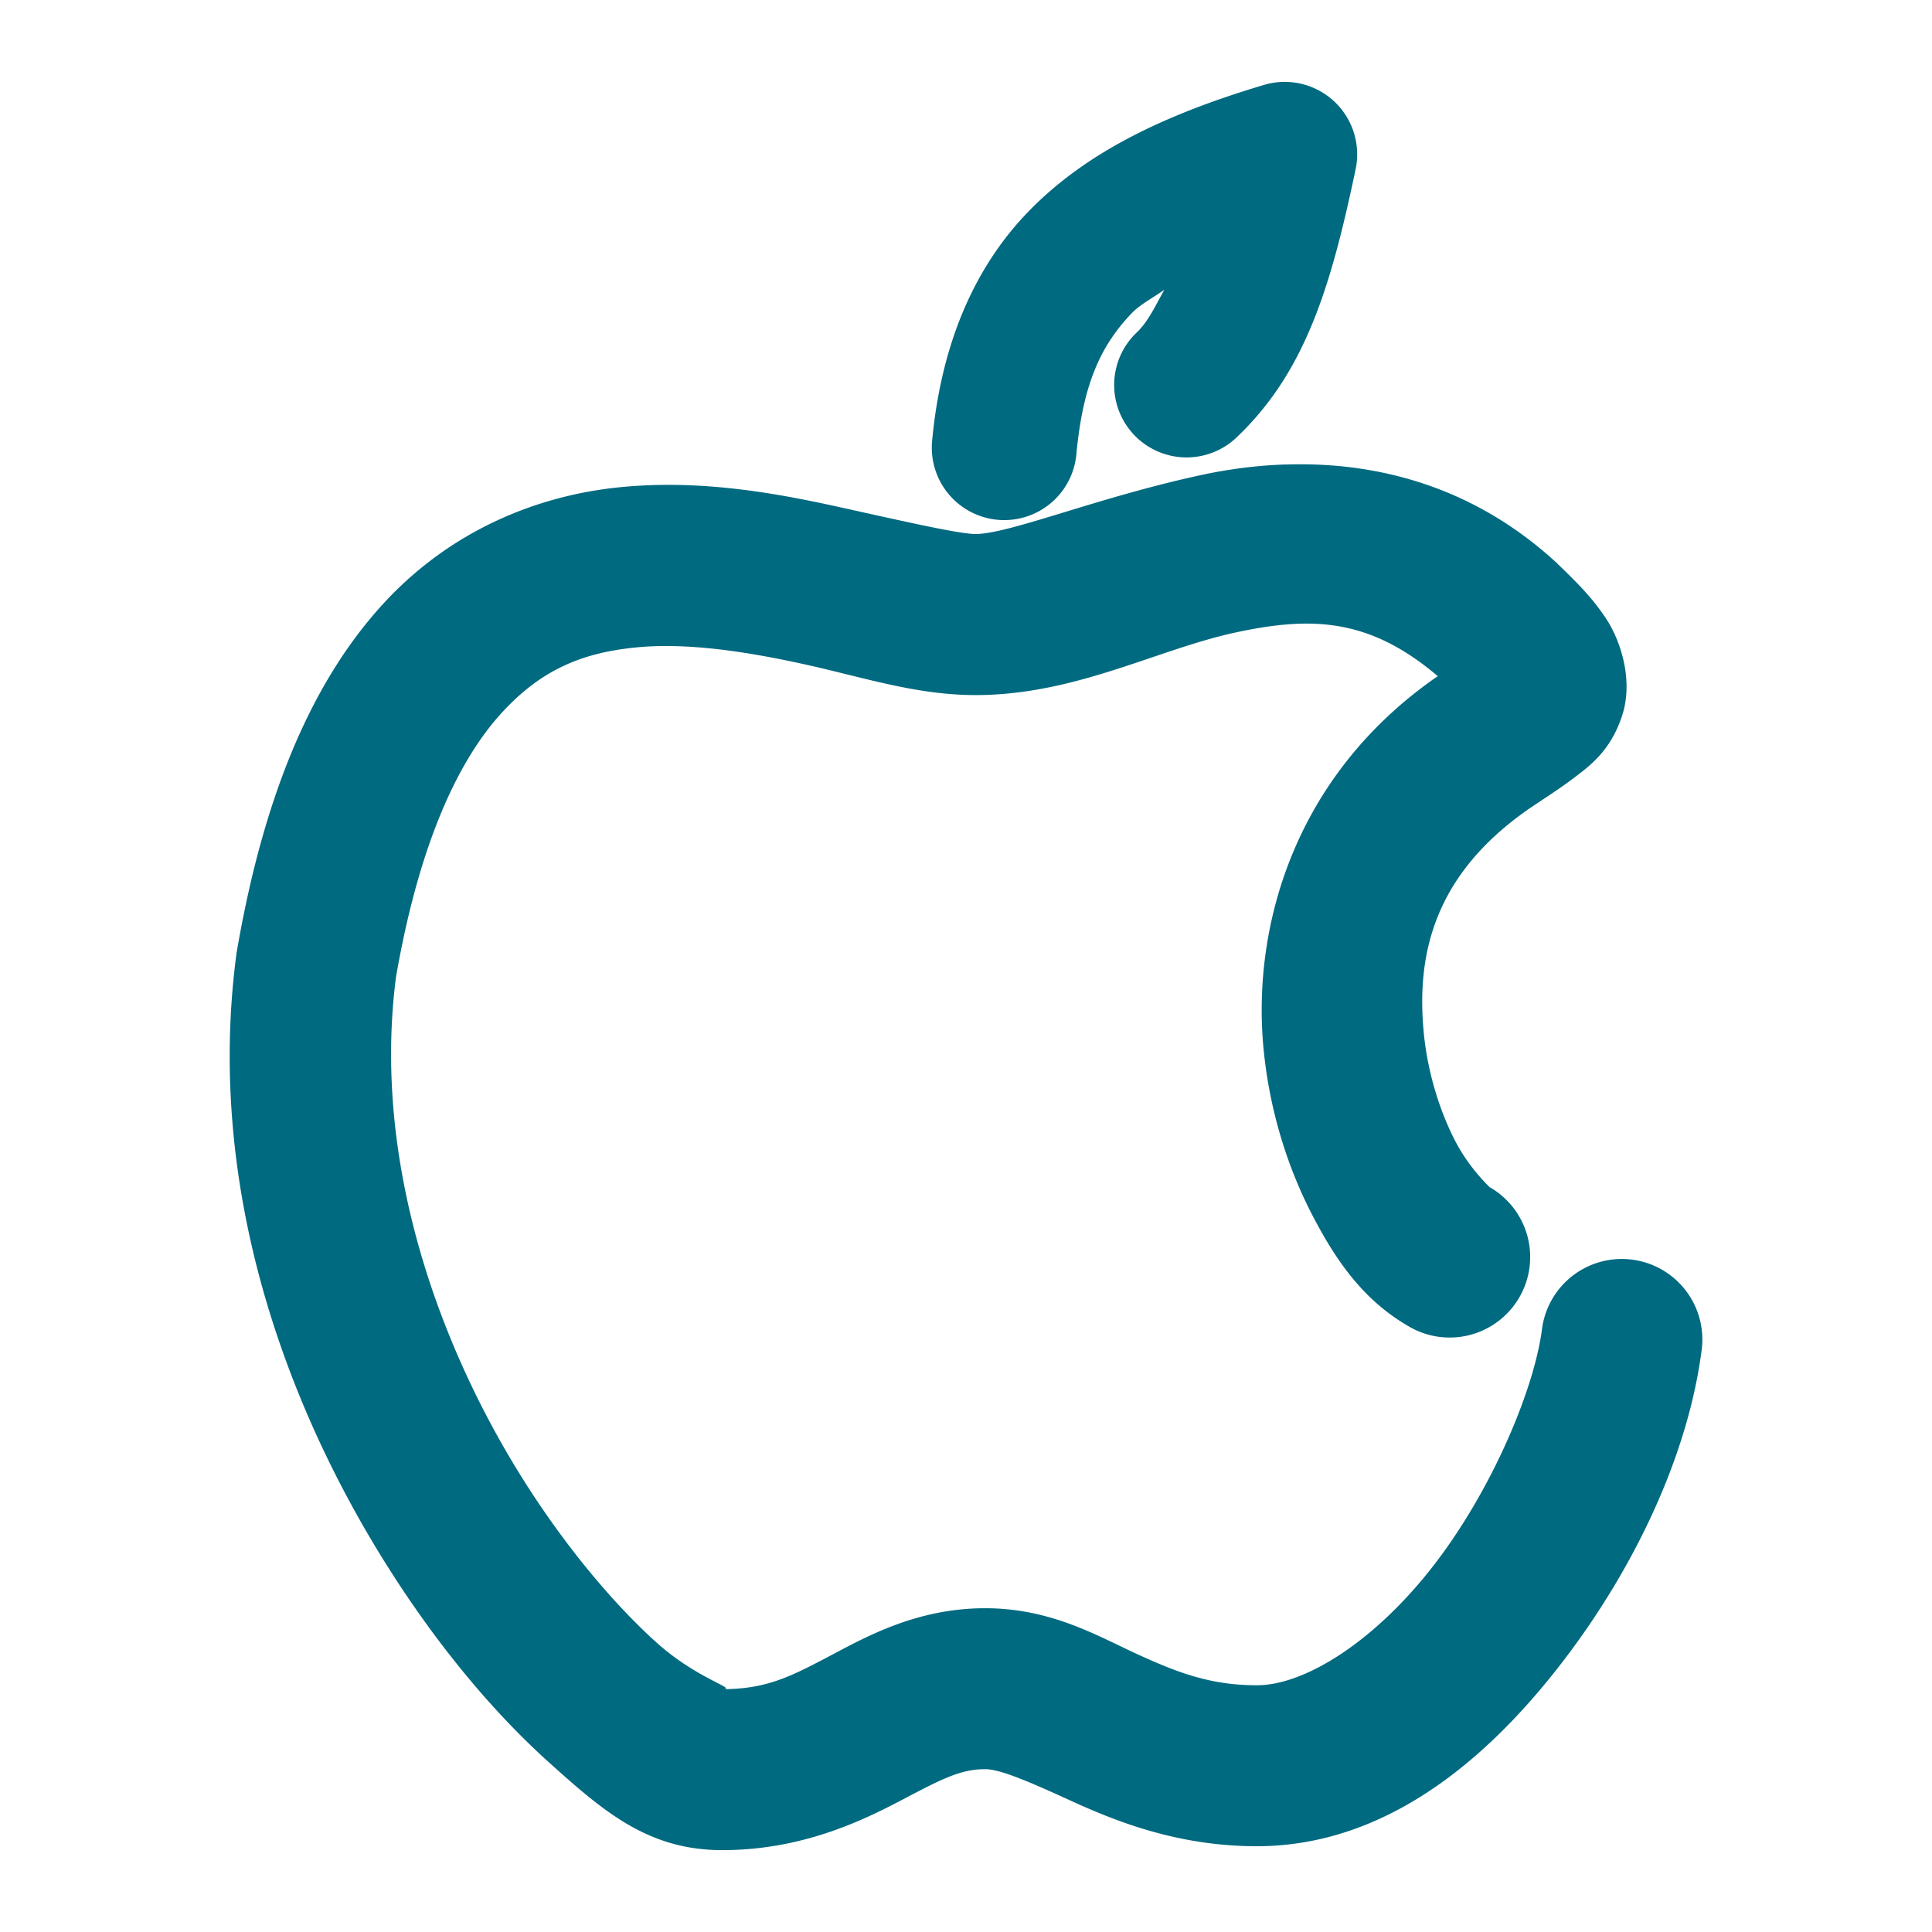 <svg xmlns="http://www.w3.org/2000/svg" width="48" height="48">
	<path d="m 31.845,2.036 a 1.8,1.8 0 0 0 -0.443,0.074 c -2.466,0.737 -4.423,1.671 -5.855,3.15 -1.433,1.48 -2.179,3.448 -2.389,5.695 a 1.8,1.8 0 0 0 1.625,1.959 1.8,1.8 0 0 0 1.959,-1.625 c 0.159,-1.709 0.587,-2.694 1.391,-3.523 0.194,-0.201 0.533,-0.379 0.795,-0.568 -0.211,0.373 -0.395,0.787 -0.686,1.062 a 1.8,1.8 0 0 0 -0.066,2.545 1.8,1.8 0 0 0 2.545,0.064 c 1.701,-1.615 2.343,-3.726 2.959,-6.664 a 1.8,1.8 0 0 0 -1.721,-2.17 1.8,1.8 0 0 0 -0.113,0 z m 0.09,9.504 c -0.727,0.024 -1.425,0.119 -2.072,0.258 -2.588,0.555 -4.784,1.469 -5.627,1.469 -0.408,0 -1.78,-0.315 -3.361,-0.664 -1.581,-0.349 -3.472,-0.701 -5.494,-0.496 -2.023,0.205 -4.209,1.065 -5.912,2.951 -1.703,1.886 -2.91,4.651 -3.584,8.574 a 2,2 0 0 0 -0.012,0.076 c -0.767,5.793 1.232,11.209 3.754,15.207 1.261,1.999 2.657,3.653 4.01,4.869 1.352,1.216 2.462,2.182 4.305,2.182 1.956,0 3.442,-0.71 4.441,-1.234 1,-0.525 1.471,-0.777 2.092,-0.777 0.356,0 1.003,0.268 2.111,0.775 1.109,0.508 2.661,1.139 4.637,1.139 3.203,0 5.73,-2.152 7.588,-4.568 1.858,-2.416 3.141,-5.225 3.467,-7.768 a 2,2 0 0 0 -1.73,-2.238 2,2 0 0 0 -2.238,1.729 c -0.19,1.48 -1.229,3.966 -2.67,5.84 -1.441,1.874 -3.191,3.006 -4.416,3.006 -1.163,0 -1.99,-0.325 -2.973,-0.775 -0.983,-0.45 -2.138,-1.139 -3.775,-1.139 -1.752,0 -3.034,0.753 -3.951,1.234 -0.917,0.481 -1.514,0.777 -2.582,0.777 0.421,0 -0.61,-0.24 -1.629,-1.156 -1.019,-0.917 -2.224,-2.323 -3.301,-4.029 -2.148,-3.405 -3.763,-7.972 -3.174,-12.512 0.592,-3.41 1.587,-5.41 2.6,-6.531 1.018,-1.127 2.062,-1.522 3.348,-1.652 1.286,-0.13 2.781,0.104 4.229,0.424 1.448,0.32 2.748,0.758 4.223,0.758 2.485,0 4.506,-1.136 6.467,-1.557 1.869,-0.401 3.31,-0.363 5.016,1.088 -0.015,0.01 -0.016,0.011 -0.031,0.021 a 2,2 0 0 0 -0.02,0.012 c -3.529,2.464 -4.588,6.232 -4.271,9.297 0.158,1.532 0.611,2.923 1.217,4.084 0.606,1.161 1.288,2.117 2.412,2.756 a 2,2 0 0 0 2.727,-0.752 2,2 0 0 0 -0.752,-2.727 c 0.027,0.015 -0.473,-0.423 -0.842,-1.129 -0.369,-0.706 -0.681,-1.657 -0.783,-2.645 -0.204,-1.973 0.232,-3.958 2.576,-5.6 0.003,-0.002 0.005,-0.004 0.008,-0.006 0.405,-0.275 0.763,-0.498 1.139,-0.783 0.381,-0.29 0.908,-0.664 1.197,-1.541 0.29,-0.877 -0.034,-1.856 -0.377,-2.387 -0.343,-0.531 -0.725,-0.909 -1.211,-1.379 a 2,2 0 0 0 -0.031,-0.031 c -1.412,-1.304 -2.968,-1.99 -4.494,-2.281 -0.763,-0.146 -1.519,-0.192 -2.246,-0.168 z" fill="#006A80"/>
</svg>
